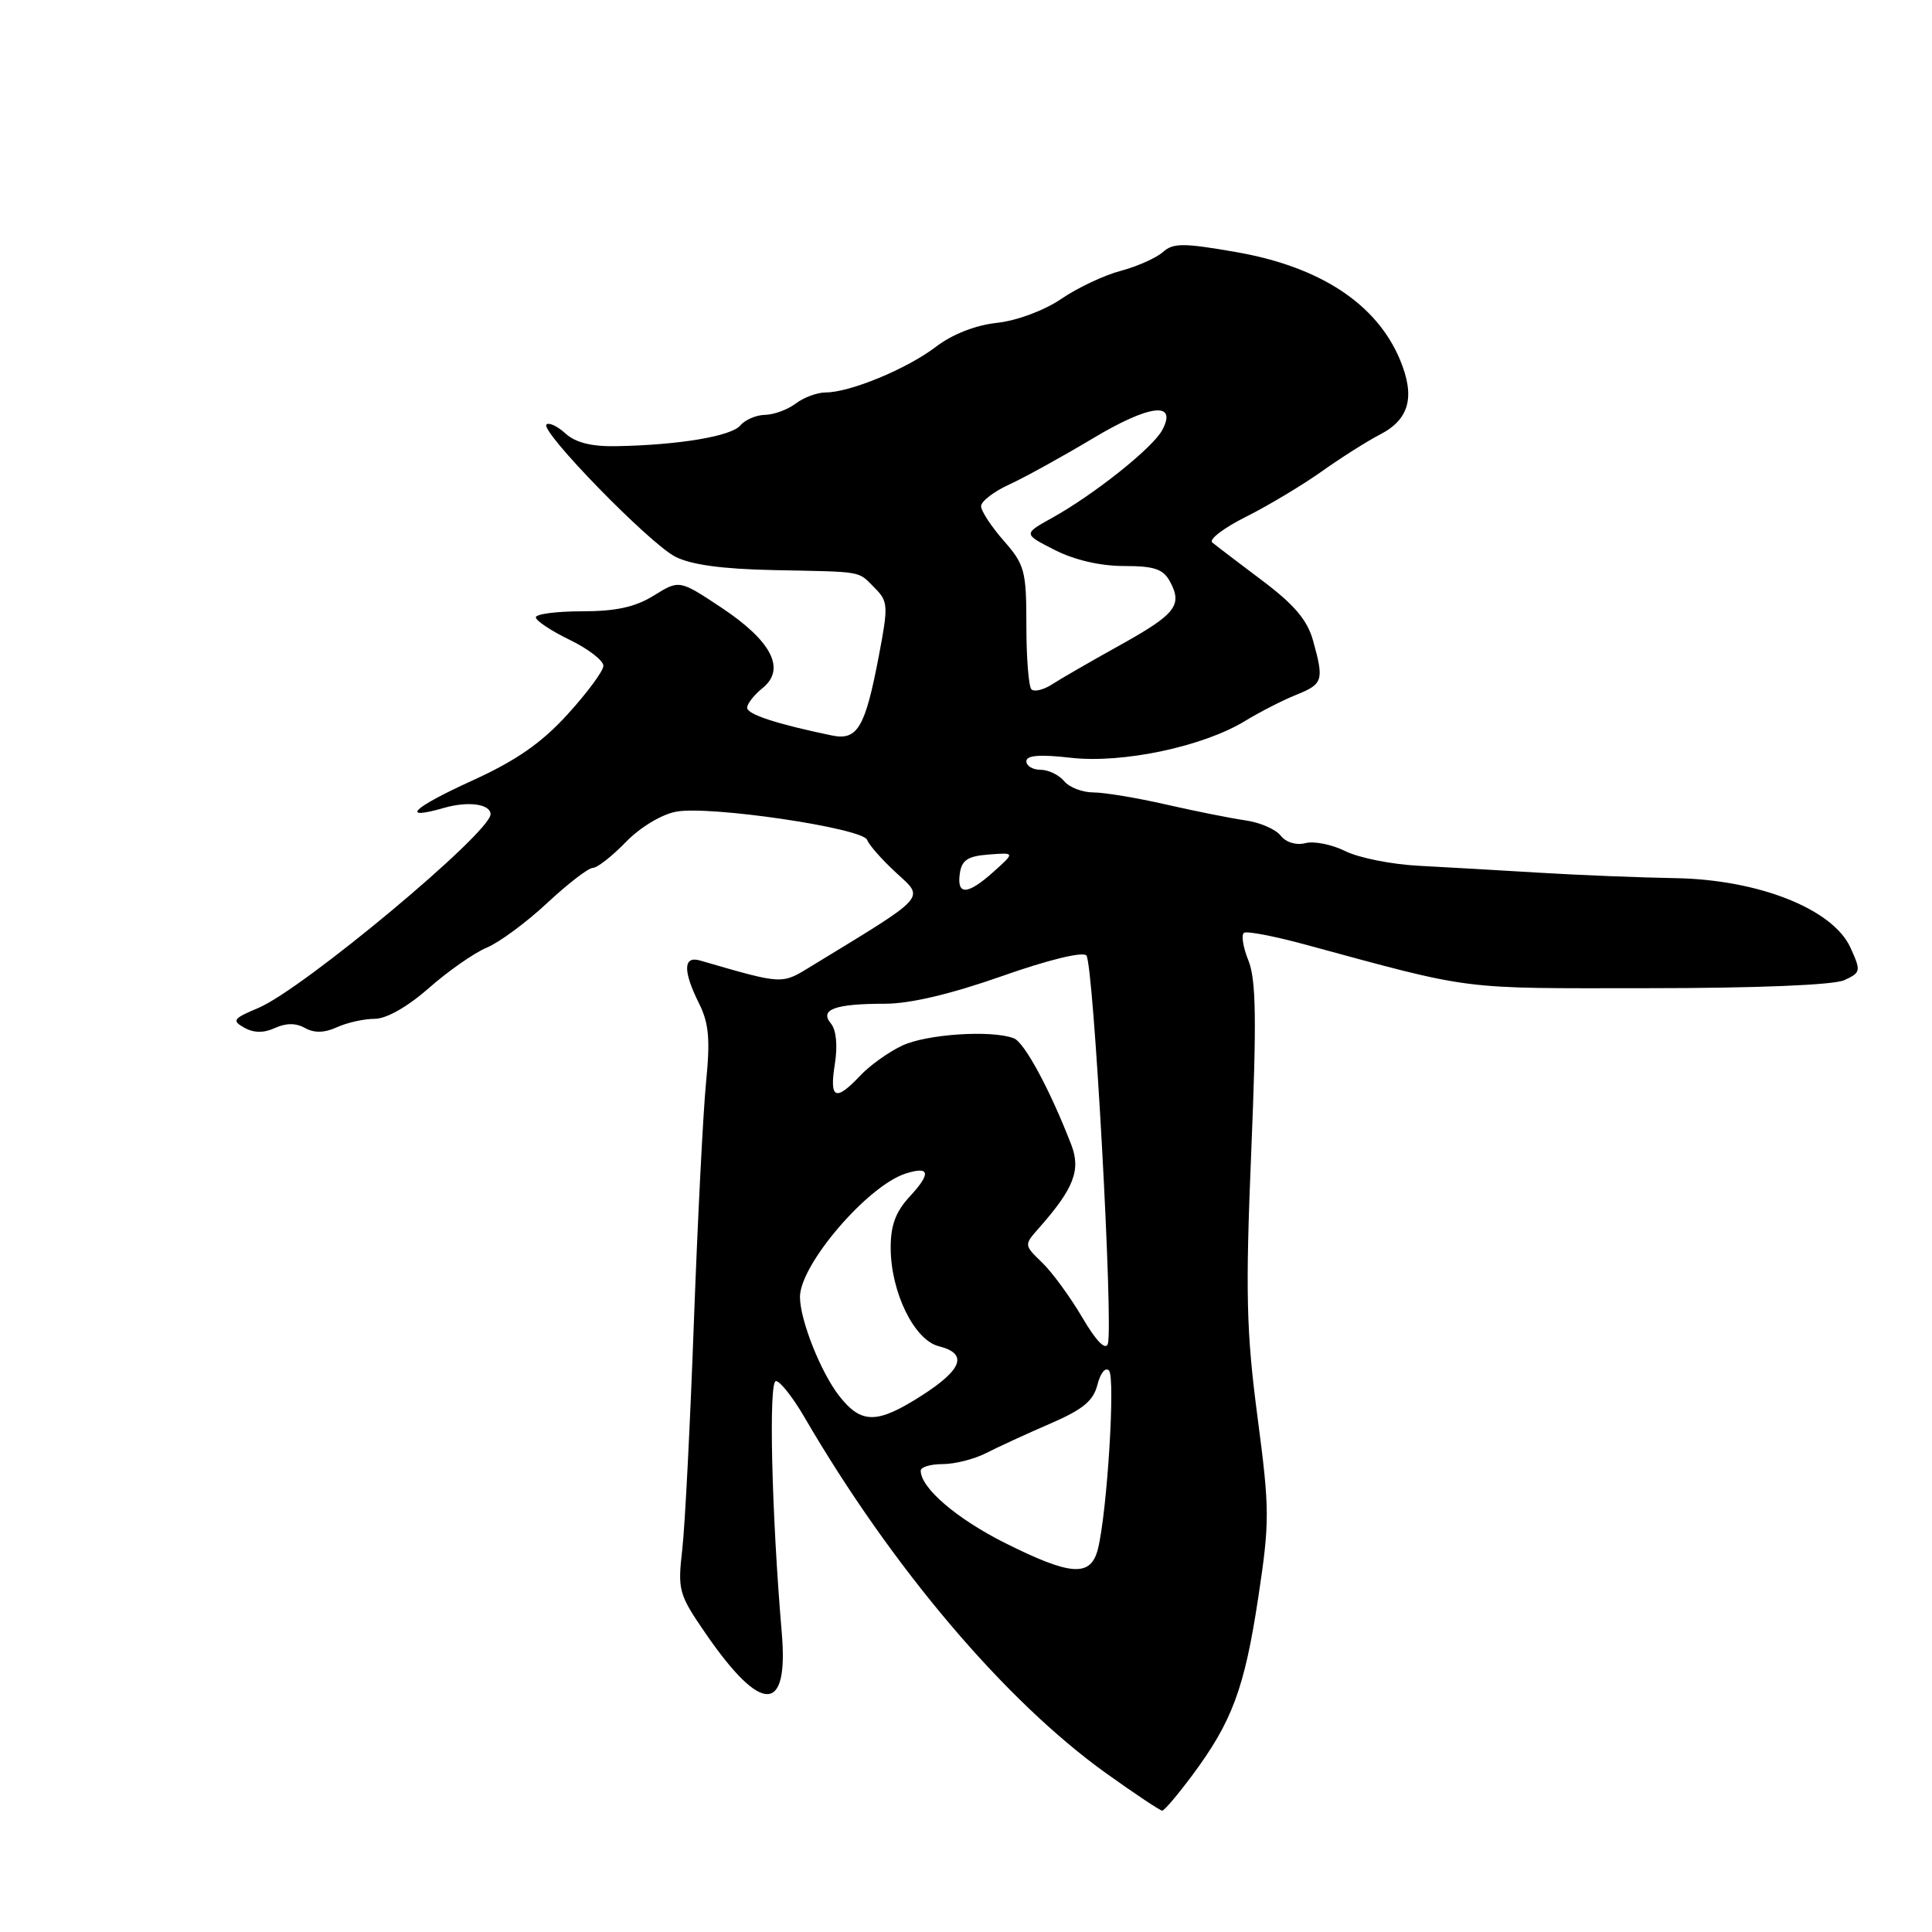 <?xml version="1.0" encoding="UTF-8" standalone="no"?>
<!DOCTYPE svg PUBLIC "-//W3C//DTD SVG 1.1//EN" "http://www.w3.org/Graphics/SVG/1.1/DTD/svg11.dtd" >
<svg xmlns="http://www.w3.org/2000/svg" xmlns:xlink="http://www.w3.org/1999/xlink" version="1.1" viewBox="0 0 256 256">
 <g >
 <path fill="currentColor"
d=" M 158.00 235.21 C 163.26 228.13 164.90 223.71 166.71 211.78 C 168.25 201.61 168.25 200.08 166.62 187.71 C 165.14 176.42 165.02 171.31 165.80 152.50 C 166.52 135.10 166.44 129.82 165.42 127.27 C 164.70 125.50 164.45 123.84 164.84 123.60 C 165.24 123.35 168.93 124.06 173.03 125.18 C 195.48 131.27 193.07 130.96 218.28 130.94 C 232.75 130.94 242.96 130.52 244.37 129.88 C 246.57 128.87 246.61 128.68 245.20 125.58 C 242.89 120.46 233.04 116.55 222.00 116.36 C 217.32 116.28 209.22 115.96 204.00 115.64 C 198.78 115.32 191.57 114.91 187.99 114.72 C 184.41 114.54 180.03 113.66 178.26 112.78 C 176.49 111.90 174.11 111.42 172.98 111.72 C 171.76 112.03 170.41 111.63 169.70 110.73 C 169.04 109.88 166.93 108.97 165.00 108.70 C 163.07 108.42 158.35 107.48 154.50 106.60 C 150.65 105.72 146.32 105.00 144.87 105.00 C 143.43 105.00 141.68 104.33 141.00 103.50 C 140.32 102.68 138.91 102.00 137.88 102.00 C 136.84 102.00 136.00 101.49 136.00 100.87 C 136.00 100.08 137.79 99.94 141.89 100.41 C 148.76 101.19 159.44 98.92 165.00 95.52 C 166.93 94.34 169.96 92.79 171.75 92.07 C 175.32 90.63 175.46 90.18 173.98 84.86 C 173.23 82.16 171.48 80.10 167.23 76.91 C 164.08 74.54 161.11 72.28 160.63 71.88 C 160.15 71.48 162.17 69.94 165.13 68.46 C 168.08 66.98 172.58 64.28 175.13 62.47 C 177.68 60.66 181.16 58.45 182.87 57.57 C 186.76 55.56 187.55 52.56 185.50 47.65 C 182.41 40.27 174.93 35.35 163.84 33.41 C 156.80 32.18 155.45 32.18 154.09 33.40 C 153.21 34.18 150.70 35.30 148.50 35.89 C 146.30 36.47 142.74 38.15 140.60 39.62 C 138.34 41.15 134.75 42.49 132.10 42.78 C 129.24 43.09 126.17 44.30 124.00 45.96 C 120.19 48.87 112.63 52.00 109.41 52.00 C 108.29 52.00 106.51 52.66 105.44 53.47 C 104.37 54.28 102.54 54.95 101.37 54.97 C 100.20 54.99 98.73 55.62 98.10 56.37 C 96.92 57.80 89.96 58.97 81.70 59.12 C 78.41 59.19 76.28 58.66 74.94 57.45 C 73.87 56.47 72.73 55.94 72.41 56.25 C 71.54 57.12 85.97 71.93 89.45 73.75 C 91.54 74.83 95.65 75.40 102.50 75.54 C 114.65 75.79 113.60 75.60 115.90 77.90 C 117.68 79.68 117.72 80.25 116.46 86.86 C 114.64 96.44 113.62 98.16 110.21 97.45 C 102.89 95.93 99.00 94.65 99.00 93.78 C 99.00 93.25 99.93 92.07 101.07 91.15 C 104.16 88.64 102.24 84.93 95.57 80.50 C 90.02 76.82 90.02 76.82 86.64 78.91 C 84.18 80.44 81.61 81.00 77.13 81.00 C 73.76 81.00 71.00 81.36 71.00 81.80 C 71.00 82.24 73.02 83.59 75.50 84.79 C 77.97 85.99 79.98 87.54 79.95 88.24 C 79.93 88.93 77.79 91.82 75.20 94.66 C 71.74 98.46 68.41 100.77 62.60 103.42 C 54.63 107.05 52.88 108.76 58.87 107.04 C 62.04 106.13 65.00 106.54 65.00 107.89 C 65.00 110.34 40.15 131.07 34.23 133.56 C 30.89 134.96 30.69 135.23 32.36 136.17 C 33.62 136.88 34.93 136.90 36.42 136.22 C 37.90 135.54 39.22 135.54 40.42 136.22 C 41.65 136.90 42.99 136.87 44.66 136.11 C 46.00 135.50 48.24 135.00 49.64 135.00 C 51.20 135.00 54.00 133.41 56.84 130.91 C 59.39 128.67 62.83 126.26 64.49 125.57 C 66.15 124.88 69.75 122.22 72.50 119.66 C 75.25 117.09 77.97 115.00 78.55 115.00 C 79.13 115.00 81.09 113.47 82.91 111.59 C 84.81 109.63 87.65 107.91 89.60 107.55 C 94.02 106.72 114.37 109.73 114.91 111.30 C 115.14 111.96 116.87 113.92 118.76 115.66 C 122.53 119.13 123.07 118.53 107.61 127.96 C 103.49 130.48 103.92 130.50 92.75 127.27 C 90.52 126.63 90.48 128.65 92.63 132.97 C 93.93 135.57 94.12 137.72 93.56 143.37 C 93.17 147.29 92.45 161.53 91.95 175.00 C 91.46 188.47 90.77 202.09 90.41 205.25 C 89.78 210.74 89.92 211.24 93.53 216.49 C 100.90 227.18 104.51 227.14 103.59 216.38 C 102.24 200.52 101.83 183.00 102.81 183.00 C 103.36 183.00 105.05 185.14 106.57 187.75 C 118.16 207.66 133.16 225.37 146.60 234.99 C 150.39 237.70 153.72 239.92 154.00 239.92 C 154.28 239.92 156.07 237.80 158.00 235.21 Z  M 133.16 204.45 C 126.75 201.23 122.00 197.16 122.00 194.87 C 122.00 194.39 123.31 194.00 124.92 194.00 C 126.52 194.00 129.11 193.34 130.67 192.54 C 132.23 191.74 136.03 189.99 139.11 188.66 C 143.49 186.77 144.88 185.63 145.42 183.47 C 145.81 181.93 146.48 181.10 146.95 181.61 C 147.81 182.53 146.70 200.39 145.48 205.25 C 144.53 209.00 141.92 208.83 133.16 204.45 Z  M 111.23 185.01 C 108.78 181.90 106.00 174.92 106.00 171.85 C 106.00 167.57 114.97 157.10 120.01 155.50 C 123.22 154.48 123.40 155.46 120.56 158.53 C 118.67 160.57 118.01 162.36 118.02 165.40 C 118.05 171.25 121.15 177.57 124.39 178.38 C 128.28 179.36 127.57 181.43 122.16 184.90 C 116.23 188.70 114.16 188.72 111.23 185.01 Z  M 143.40 174.56 C 141.80 171.84 139.41 168.57 138.09 167.30 C 135.68 164.97 135.68 164.97 137.65 162.74 C 142.30 157.48 143.25 155.03 141.94 151.66 C 139.13 144.39 135.74 138.11 134.34 137.58 C 131.41 136.45 122.75 137.02 119.52 138.56 C 117.72 139.41 115.21 141.21 113.95 142.56 C 110.71 146.00 109.88 145.61 110.62 141.01 C 111.01 138.54 110.81 136.48 110.10 135.62 C 108.55 133.76 110.63 133.00 117.27 133.00 C 120.59 133.00 126.00 131.72 132.74 129.35 C 138.82 127.20 143.45 126.07 143.95 126.60 C 144.90 127.60 147.56 175.84 146.79 178.08 C 146.48 178.97 145.22 177.67 143.40 174.56 Z  M 127.18 115.75 C 127.43 113.97 128.23 113.44 131.00 113.23 C 134.50 112.96 134.50 112.96 131.69 115.48 C 128.22 118.60 126.76 118.69 127.18 115.75 Z  M 136.67 91.34 C 136.30 90.97 136.00 87.16 136.00 82.87 C 136.00 75.63 135.78 74.82 133.00 71.65 C 131.35 69.77 130.00 67.71 130.00 67.07 C 130.00 66.43 131.69 65.13 133.75 64.19 C 135.81 63.24 140.76 60.51 144.74 58.13 C 152.30 53.59 156.07 53.13 154.00 56.99 C 152.75 59.34 144.96 65.54 139.41 68.62 C 135.58 70.75 135.58 70.75 139.75 72.87 C 142.36 74.20 145.79 75.00 148.92 75.00 C 152.97 75.00 154.14 75.40 155.04 77.08 C 156.72 80.21 155.78 81.39 148.33 85.53 C 144.57 87.62 140.56 89.93 139.42 90.67 C 138.28 91.41 137.04 91.71 136.67 91.34 Z "/>
</g>
</svg>